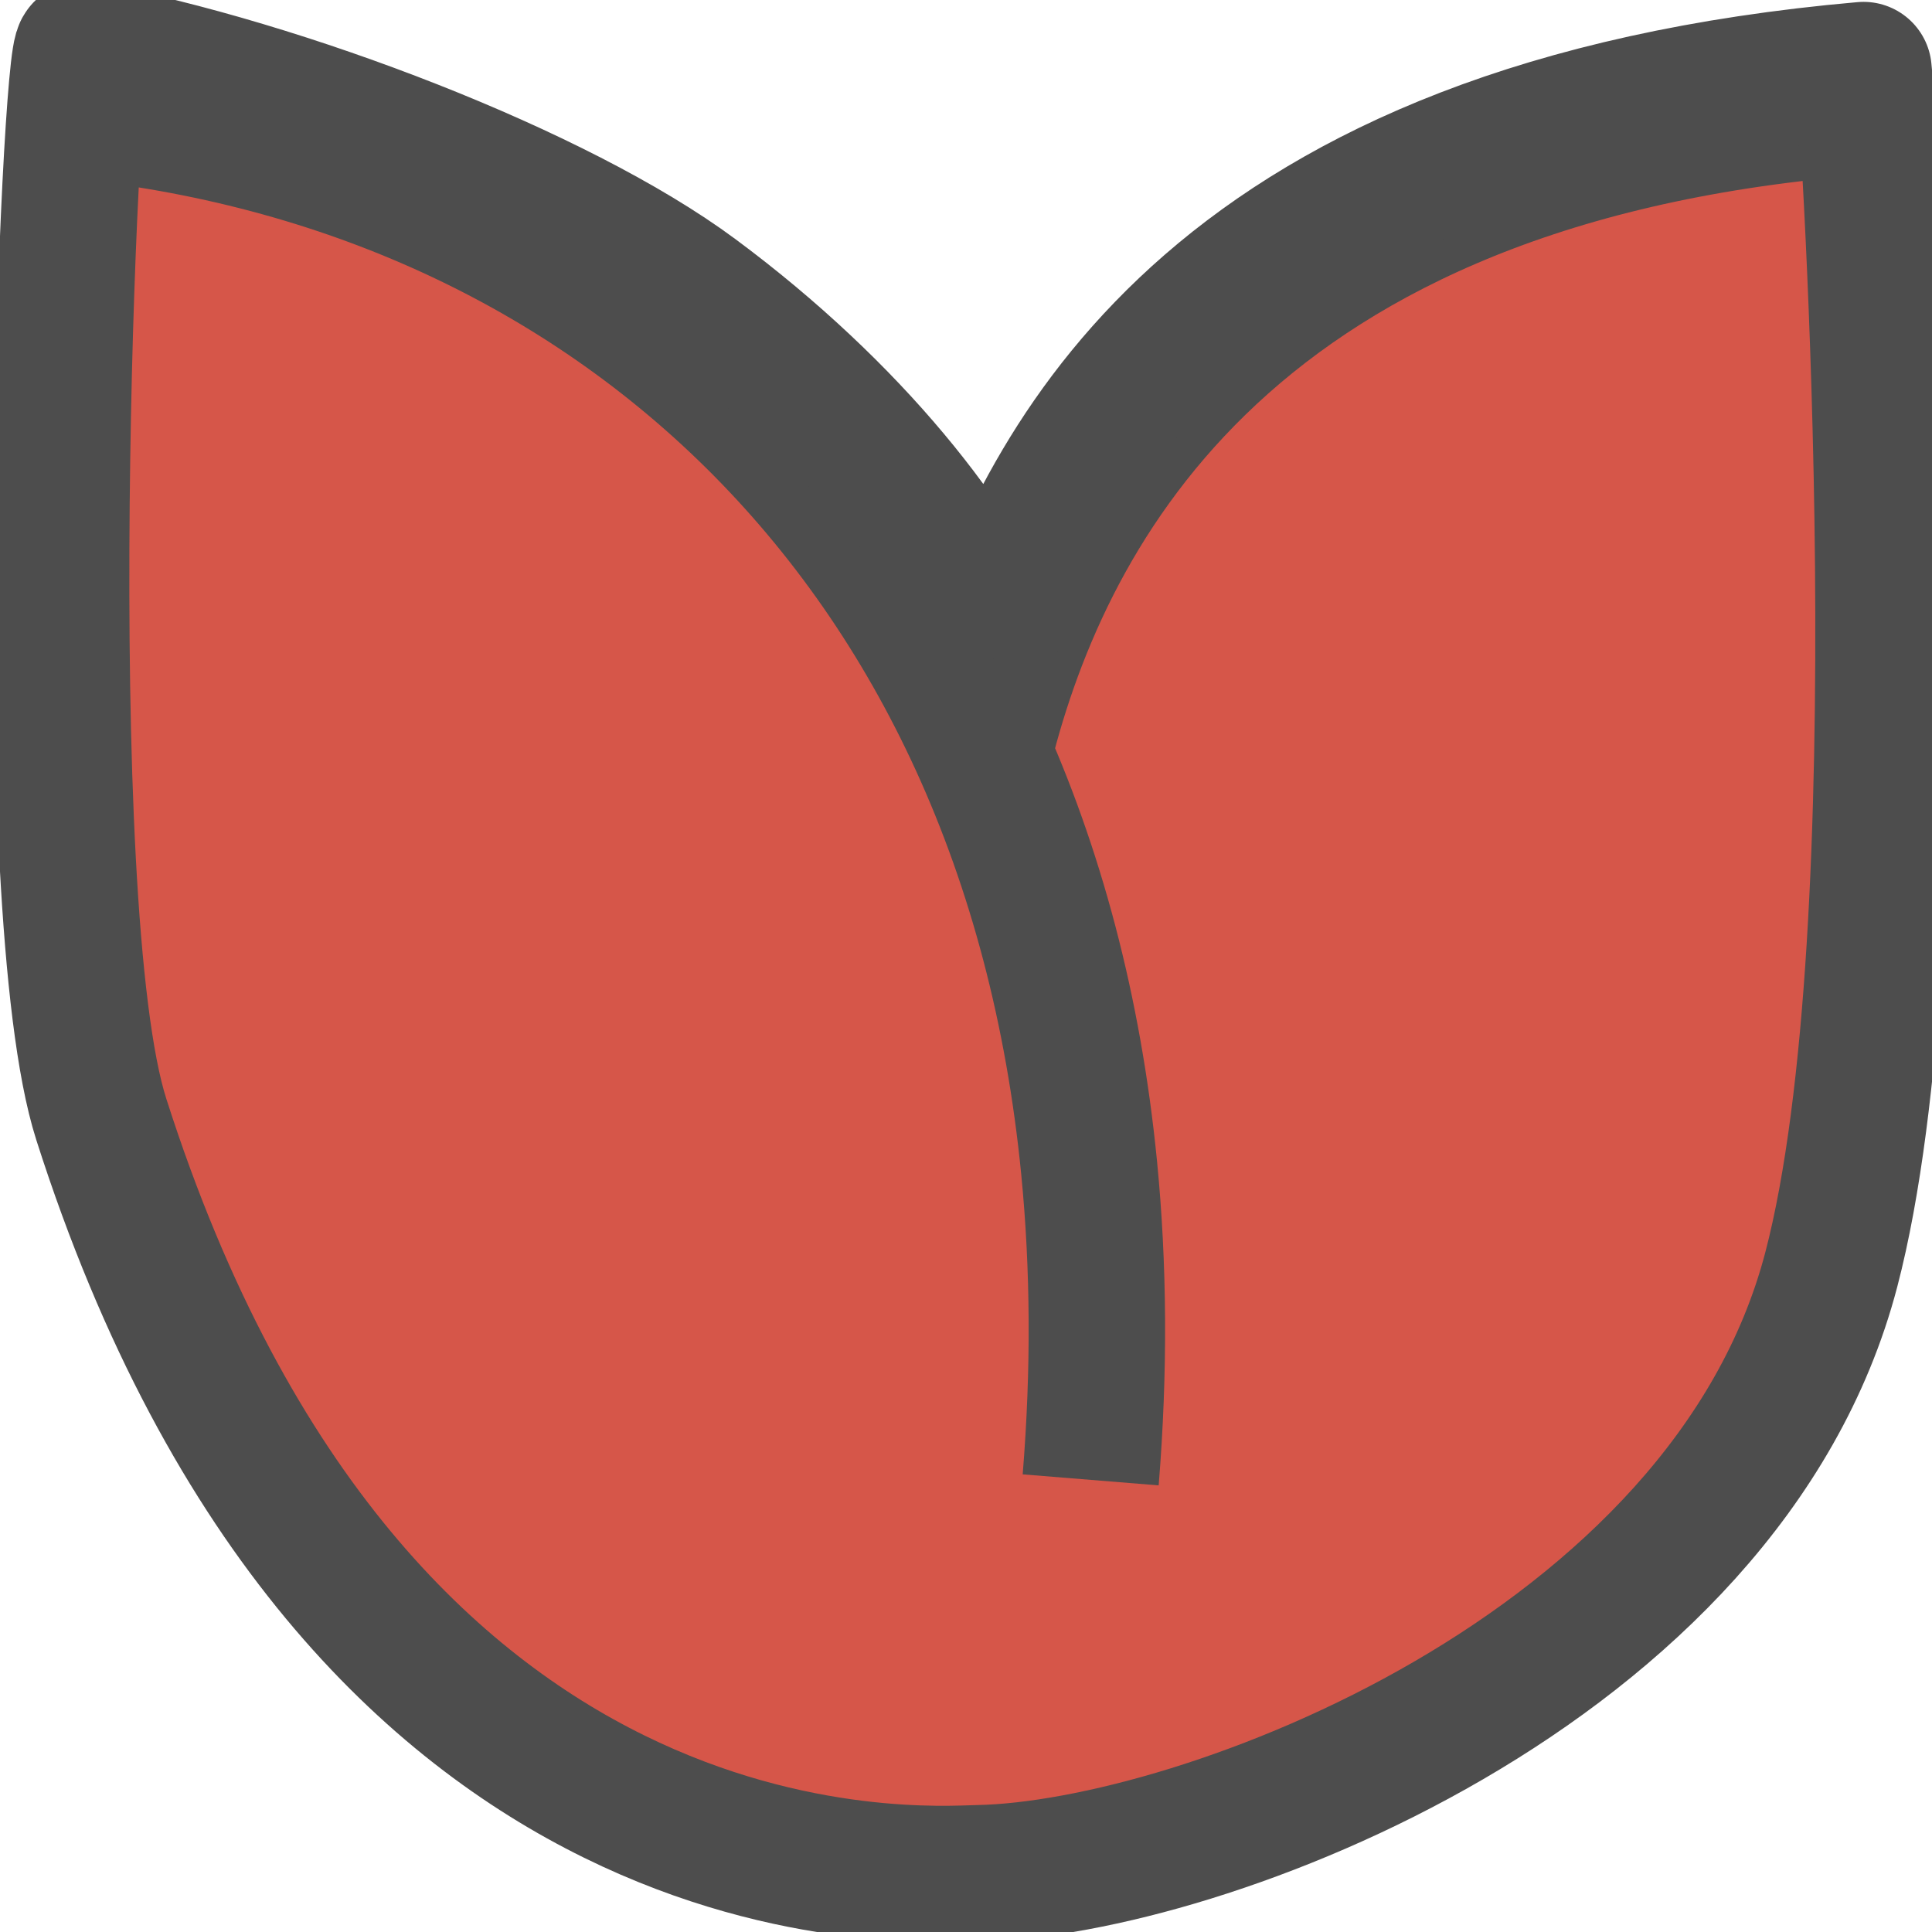 <?xml version="1.0" encoding="UTF-8" standalone="no"?>
<!-- Created with Inkscape (http://www.inkscape.org/) -->

<svg
   xmlns:dc="http://purl.org/dc/elements/1.1/"
   xmlns:cc="http://creativecommons.org/ns#"
   xmlns:rdf="http://www.w3.org/1999/02/22-rdf-syntax-ns#"
   xmlns:svg="http://www.w3.org/2000/svg"
   xmlns="http://www.w3.org/2000/svg"
   xmlns:sodipodi="http://sodipodi.sourceforge.net/DTD/sodipodi-0.dtd"
   xmlns:inkscape="http://www.inkscape.org/namespaces/inkscape"
   width="100mm"
   height="100mm"
   viewBox="0 0 354.331 354.331"
   id="svg5216"
   version="1.1"
   inkscape:version="0.91 r13725"
   sodipodi:docname="ApplicationIcon.svg">
  <defs
     id="defs5218" />
  <sodipodi:namedview
     id="base"
     pagecolor="#ffffff"
     bordercolor="#666666"
     borderopacity="1.0"
     inkscape:pageopacity="0.0"
     inkscape:pageshadow="2"
     inkscape:zoom="0.9899495"
     inkscape:cx="105.17789"
     inkscape:cy="178.50647"
     inkscape:document-units="px"
     inkscape:current-layer="g4142"
     showgrid="false"
     fit-margin-top="0"
     fit-margin-left="0"
     fit-margin-right="0"
     fit-margin-bottom="0"
     inkscape:window-width="1200"
     inkscape:window-height="1867"
     inkscape:window-x="-8"
     inkscape:window-y="-8"
     inkscape:window-maximized="1" />
  <g
     inkscape:label="Layer 1"
     inkscape:groupmode="layer"
     id="layer1"
     transform="translate(3624.057,-188.934)">
    <g
       id="g5198"
       transform="matrix(2.55,0,0,2.55,-4633.597,956.667)">
      <g
         id="g4142"
         transform="matrix(1.442,0,0,1.442,-207.349,72.252)">
        <g
           style="stroke:#4d4d4d;stroke-width:0.694;stroke-opacity:1"
           id="g5204"
           transform="matrix(1.029,0,0,1.029,2533.69,-2379.477)"
           inkscape:export-filename="C:\dev\Bloom\artwork\Favicon16x16.png"
           inkscape:export-xdpi="15.43"
           inkscape:export-ydpi="15.43">
          <path
             sodipodi:nodetypes="csssccc"
             style="fill:#d65649;fill-opacity:1;fill-rule:evenodd;stroke:#4d4d4d;stroke-width:0;stroke-miterlimit:4;stroke-dasharray:none;stroke-opacity:1"
             d="m -2053.473,2065.514 0,42.714 c 0,23.586 19.437,42.7 43.403,42.7 23.966,0 43.389,-19.114 43.389,-42.7 l 0,-42.714 c -23.966,0 -50.23,25.474 -35.522,51.466 -3.591,-23.586 -27.304,-51.466 -51.27,-51.466 z"
             id="path5206"
             inkscape:connector-curvature="0" />
        </g>
        <g
           id="g5459">
          <path
             sodipodi:nodetypes="cccsc"
             inkscape:connector-curvature="0"
             id="path5208"
             d="m -1966.743,2066.101 c -30.006,2.76 -38.642,19.911 -41.398,31.53 m 5.274,34.92 c 0.432,-5.326 0.391,-10.373 -0.075,-15.127 -3.004,-30.592 -23.672,-49.029 -49.914,-51.323"
             style="fill:none;stroke:#4d4d4d;stroke-width:6.613;stroke-linecap:butt;stroke-linejoin:miter;stroke-miterlimit:4;stroke-dasharray:none;stroke-opacity:1"
             transform="matrix(1.029,0,0,1.029,2533.69,-2379.477)" />
          <path
             inkscape:export-ydpi="15.43"
             inkscape:export-xdpi="15.43"
             inkscape:export-filename="C:\dev\Bloom\artwork\Favicon16x16.png"
             style="fill:none;stroke:#4d4d4d;stroke-width:6.802;stroke-linecap:butt;stroke-linejoin:round;stroke-miterlimit:4;stroke-dasharray:none;stroke-opacity:1"
             d="m 468.378,-226.234 c -2.167,-5.395 -7.569,-12.204 -15.373,-17.993 -6.825,-5.064 -20.583,-10.318 -30.526,-12.196 -0.671,-0.127 -2.489,42.706 0.911,53.35 12.739,39.89 40.88,37.668 43.79,37.609 11.039,-0.226 37.252,-10.073 42.497,-30.101 4.439,-16.948 1.933,-56.745 1.61,-59.834 -32.076,2.82 -40.266,18.844 -43.873,29.164"
             id="path5210"
             inkscape:connector-curvature="0"
             sodipodi:nodetypes="cssssscc" />
        </g>
      </g>
    </g>
  </g>
</svg>
